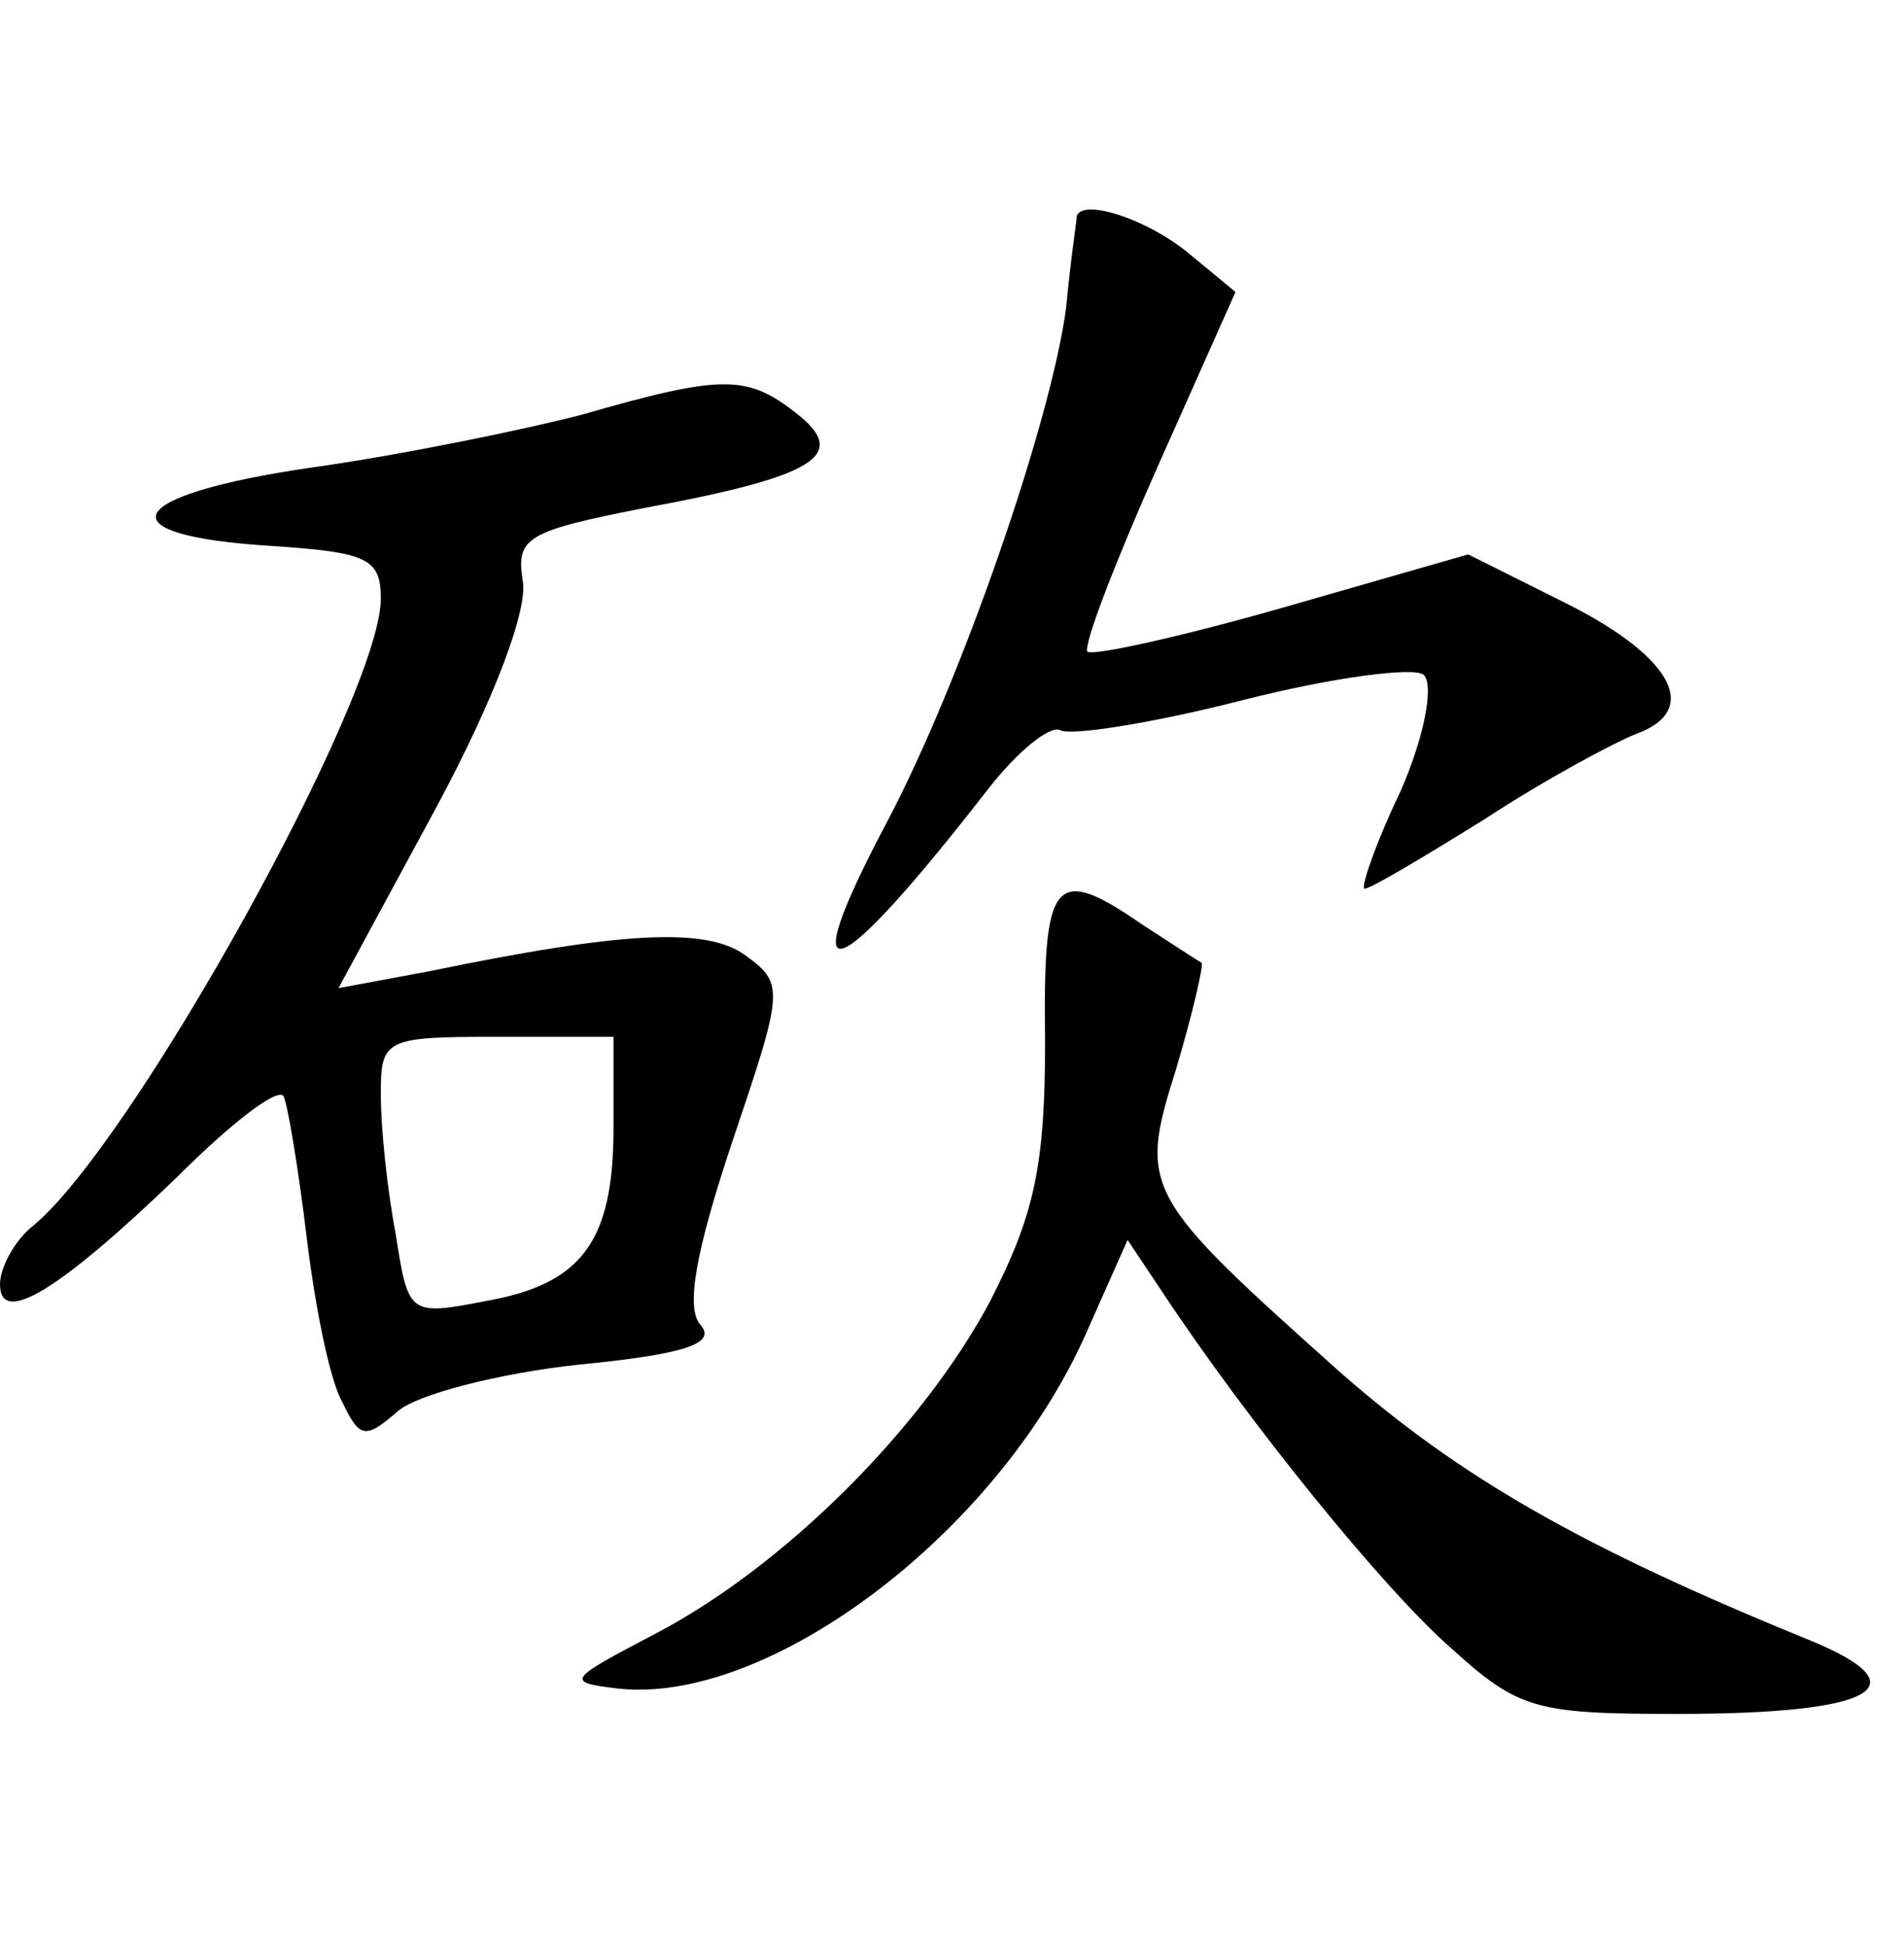 <?xml version="1.0" standalone="no"?>
<!DOCTYPE svg PUBLIC "-//W3C//DTD SVG 20010904//EN"
 "http://www.w3.org/TR/2001/REC-SVG-20010904/DTD/svg10.dtd">
<svg version="1.0" xmlns="http://www.w3.org/2000/svg"
 width="90pt" height="92pt" viewBox="0 0 90 92"
 preserveAspectRatio="xMidYMid meet">
<g transform="translate(0,92) scale(0.1,-0.1)"
fill="#000000" stroke="none">
<path d="M509 818 c0 -2 -3 -21 -5 -43 -7 -54 -50 -178 -85 -244 -45 -85 -25
-78 48 16 14 18 29 30 34 28 4 -3 43 3 86 14 43 11 82 16 86 12 5 -5 0 -30
-11 -55 -12 -25 -19 -46 -17 -46 3 0 28 15 57 33 29 19 61 36 71 40 31 11 18
36 -31 61 l-48 24 -87 -25 c-49 -14 -90 -23 -93 -21 -2 3 13 42 33 87 l37 83
-23 19 c-20 16 -49 25 -52 17z"/>
<path d="M275 724 c-27 -7 -85 -19 -128 -25 -89 -13 -99 -32 -19 -37 46 -3 52
-6 52 -25 0 -46 -117 -257 -164 -296 -9 -7 -16 -20 -16 -28 0 -20 28 -3 84 51
25 25 47 42 50 38 2 -4 7 -34 11 -67 4 -33 11 -68 17 -78 8 -17 11 -17 26 -4
9 8 48 18 85 22 51 5 66 10 58 19 -7 8 -2 35 15 86 24 71 25 75 7 88 -18 14
-58 12 -150 -7 l-43 -8 46 85 c28 52 44 95 41 108 -3 20 2 23 58 34 81 15 97
25 71 45 -23 18 -35 18 -101 -1z m15 -337 c0 -54 -15 -74 -61 -82 -36 -7 -36
-6 -42 32 -4 21 -7 50 -7 66 0 26 2 27 55 27 l55 0 0 -43z"/>
<path d="M494 428 c0 -59 -5 -82 -26 -123 -32 -60 -97 -125 -158 -157 -42 -22
-43 -23 -18 -26 71 -8 179 73 221 167 l20 45 16 -24 c41 -62 105 -141 137
-169 32 -29 40 -31 107 -31 94 0 116 13 62 35 -108 44 -165 77 -221 126 -94
84 -96 87 -78 144 8 27 13 49 12 50 -2 1 -14 9 -28 18 -42 29 -47 22 -46 -55z"/>
</g>
</svg>
